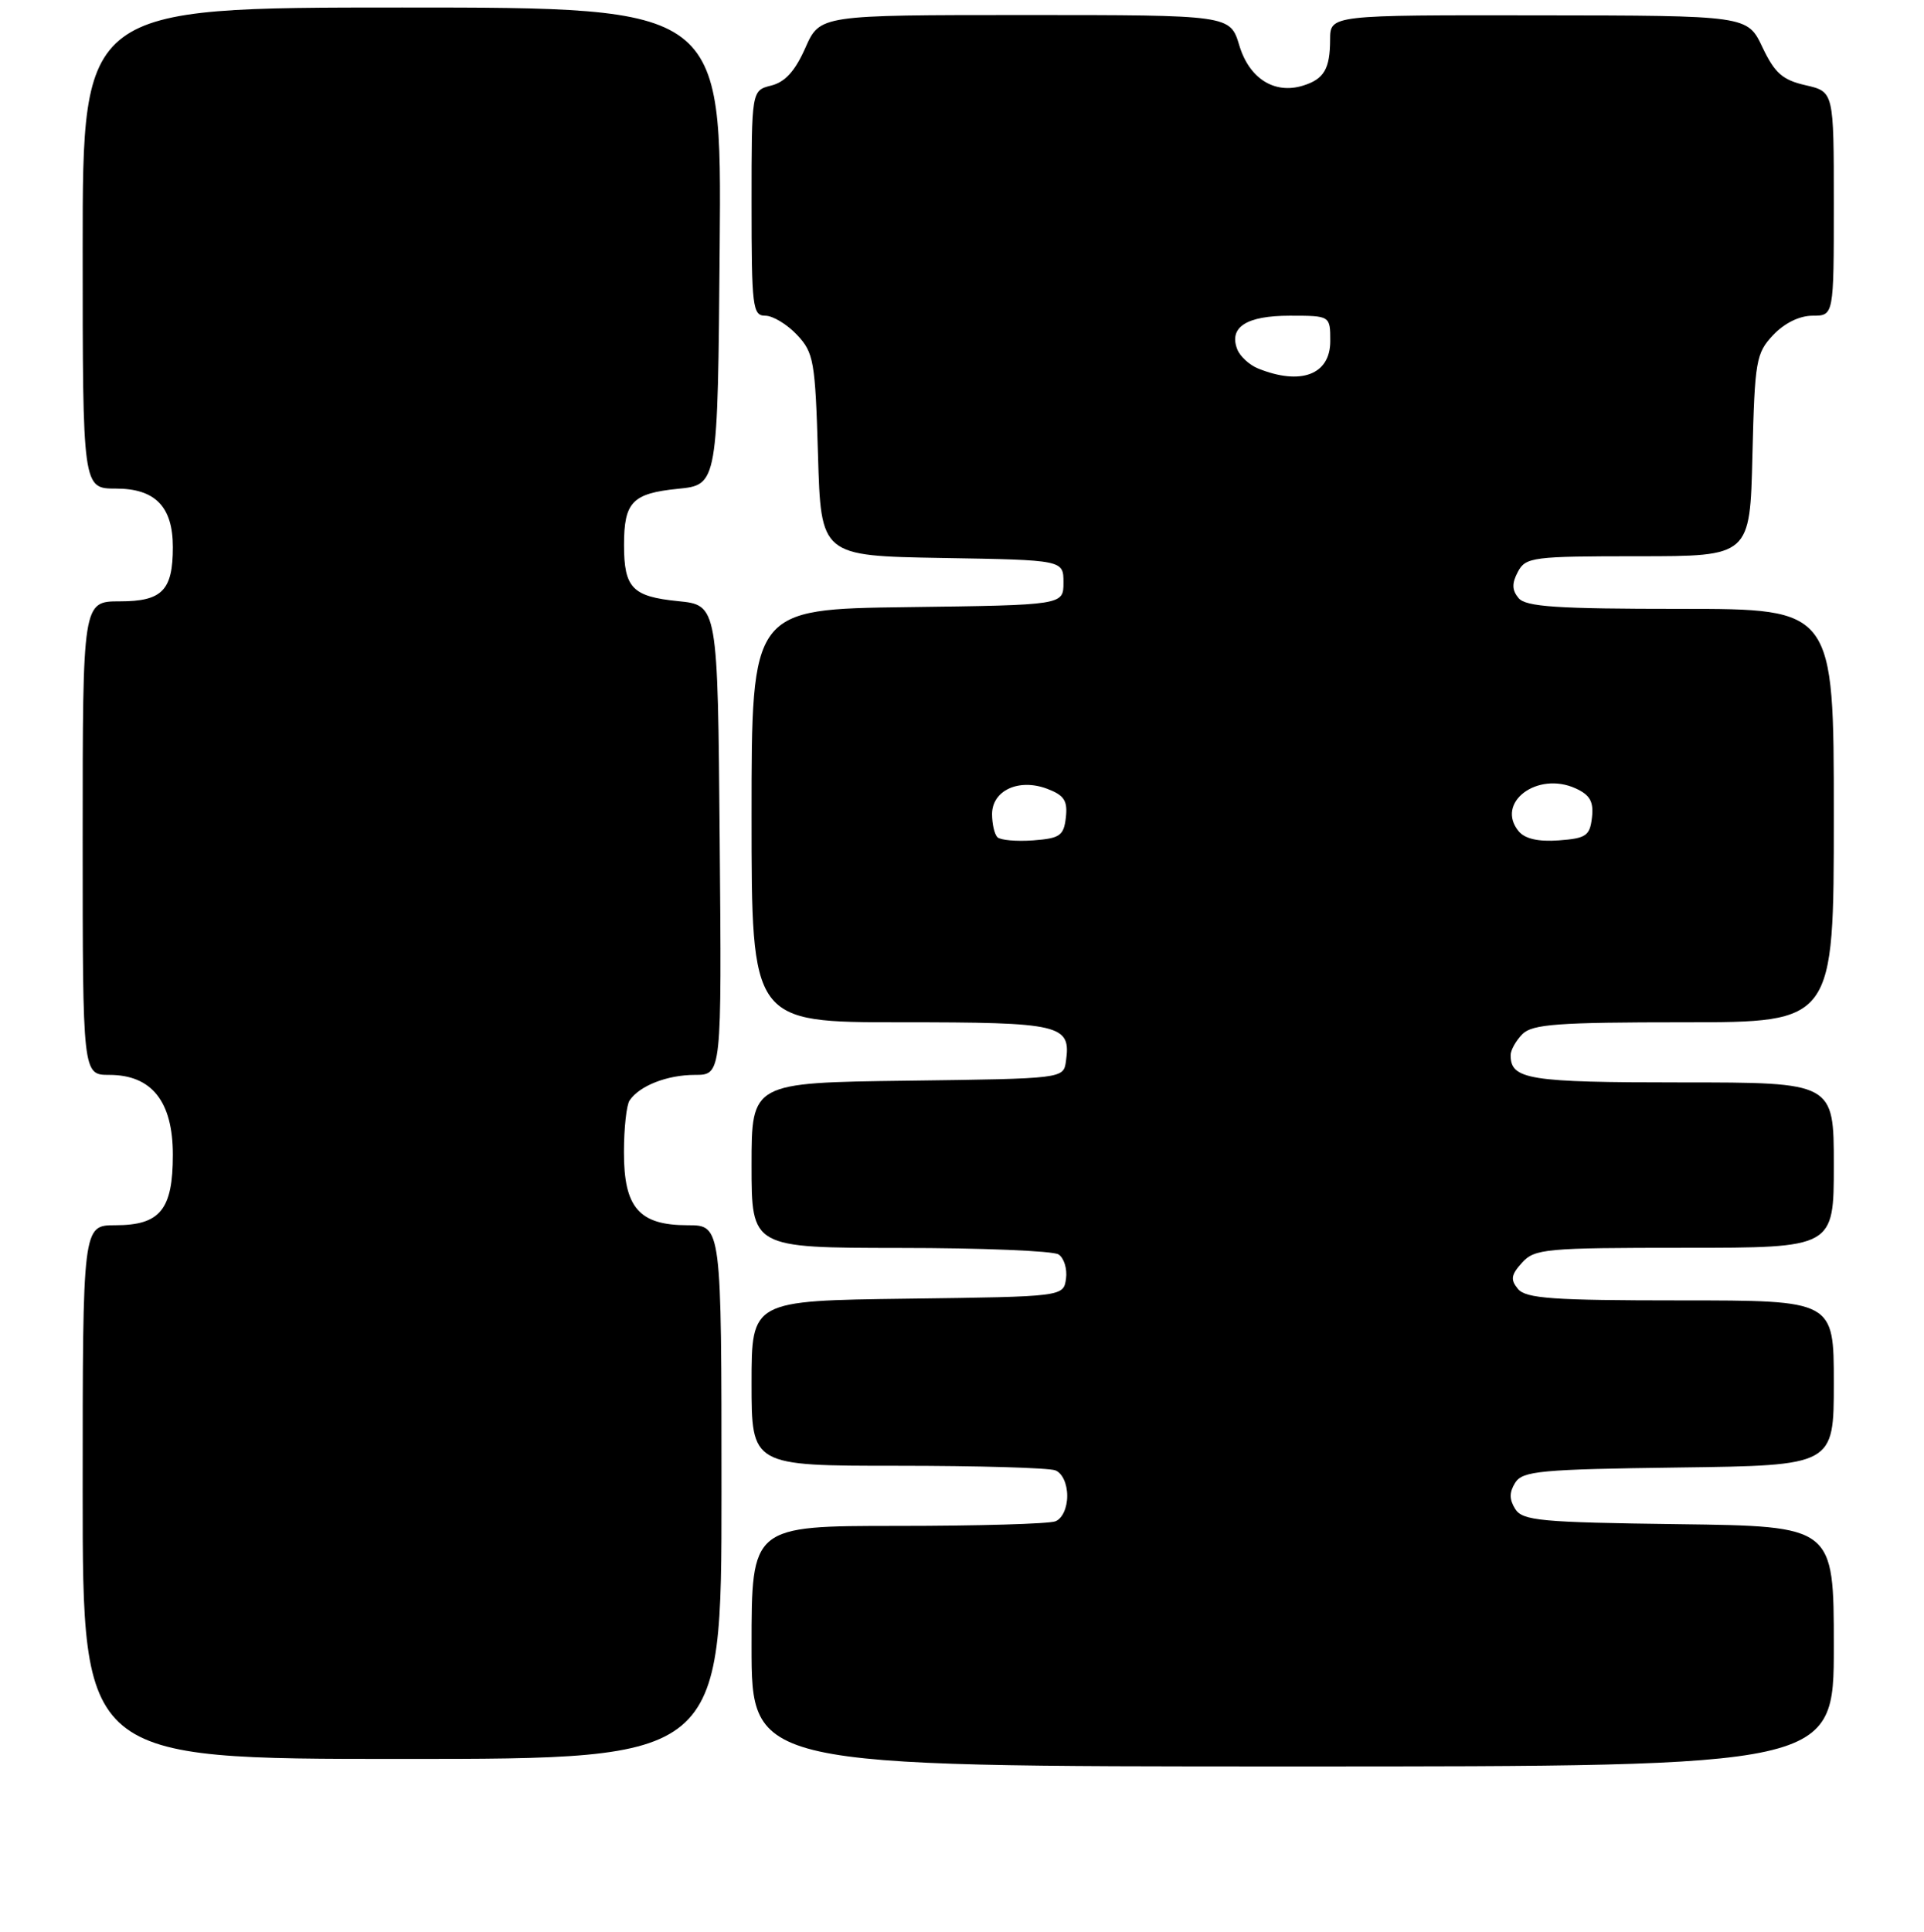 <?xml version="1.0" encoding="UTF-8" standalone="no"?>
<!DOCTYPE svg PUBLIC "-//W3C//DTD SVG 1.1//EN" "http://www.w3.org/Graphics/SVG/1.1/DTD/svg11.dtd" >
<svg xmlns="http://www.w3.org/2000/svg" xmlns:xlink="http://www.w3.org/1999/xlink" version="1.1" viewBox="0 0 256 257">
 <g >
 <path fill="currentColor"
d=" M 244.00 219.02 C 244.00 203.04 244.00 203.04 223.36 202.77 C 204.96 202.53 202.60 202.31 201.61 200.75 C 200.81 199.47 200.81 198.53 201.61 197.25 C 202.60 195.69 204.96 195.47 223.36 195.23 C 244.00 194.96 244.00 194.96 244.00 183.98 C 244.00 173.00 244.00 173.00 223.62 173.00 C 206.62 173.00 203.04 172.75 201.98 171.48 C 200.95 170.24 201.05 169.60 202.52 167.98 C 204.19 166.13 205.64 166.00 224.15 166.00 C 244.00 166.00 244.00 166.00 244.00 155.00 C 244.00 144.00 244.00 144.00 223.70 144.00 C 203.36 144.00 201.00 143.62 201.00 140.37 C 201.00 139.70 201.71 138.44 202.57 137.57 C 203.89 136.25 207.29 136.00 224.07 136.00 C 244.00 136.00 244.00 136.00 244.00 108.50 C 244.00 81.00 244.00 81.00 223.62 81.00 C 207.13 81.00 203.02 80.73 202.05 79.56 C 201.17 78.50 201.15 77.60 201.97 76.06 C 203.01 74.12 203.94 74.00 217.96 74.00 C 232.85 74.00 232.85 74.00 233.17 60.58 C 233.48 47.97 233.65 47.00 235.92 44.58 C 237.42 42.99 239.43 42.00 241.17 42.00 C 244.00 42.00 244.00 42.00 244.00 27.10 C 244.00 12.20 244.00 12.20 240.25 11.34 C 237.17 10.64 236.14 9.73 234.50 6.28 C 232.50 2.07 232.50 2.07 204.75 2.04 C 177.00 2.00 177.00 2.00 176.98 5.25 C 176.97 9.17 176.18 10.52 173.38 11.39 C 169.58 12.57 166.22 10.45 164.90 6.05 C 163.68 2.00 163.68 2.00 136.39 2.00 C 109.09 2.00 109.09 2.00 107.16 6.36 C 105.80 9.44 104.46 10.92 102.62 11.38 C 100.00 12.04 100.00 12.04 100.00 27.02 C 100.00 40.86 100.14 42.00 101.83 42.00 C 102.83 42.00 104.73 43.15 106.05 44.55 C 108.28 46.93 108.47 48.01 108.84 60.53 C 109.23 73.95 109.23 73.95 125.37 74.23 C 141.50 74.50 141.50 74.50 141.50 77.50 C 141.50 80.50 141.50 80.50 120.75 80.77 C 100.00 81.04 100.00 81.04 100.00 108.52 C 100.00 136.00 100.00 136.00 119.88 136.00 C 141.26 136.00 142.52 136.30 141.83 141.19 C 141.50 143.50 141.50 143.50 120.75 143.77 C 100.00 144.04 100.00 144.04 100.00 155.02 C 100.00 166.00 100.00 166.00 119.75 166.02 C 130.61 166.02 140.10 166.41 140.84 166.88 C 141.57 167.34 142.02 168.80 141.84 170.11 C 141.50 172.50 141.50 172.50 120.75 172.77 C 100.00 173.04 100.00 173.04 100.00 184.02 C 100.00 195.00 100.00 195.00 119.42 195.00 C 130.10 195.00 139.55 195.27 140.42 195.61 C 141.34 195.96 142.00 197.38 142.00 199.00 C 142.00 200.62 141.34 202.04 140.42 202.39 C 139.55 202.73 130.10 203.00 119.42 203.00 C 100.00 203.00 100.00 203.00 100.00 219.00 C 100.00 235.00 100.00 235.00 172.00 235.00 C 244.00 235.00 244.00 235.00 244.00 219.02 Z  M 96.00 198.50 C 96.00 163.00 96.00 163.00 91.50 163.00 C 85.03 163.00 83.00 160.66 83.02 153.25 C 83.02 150.09 83.36 147.00 83.77 146.40 C 85.07 144.45 88.77 143.00 92.45 143.00 C 96.03 143.00 96.03 143.00 95.76 111.75 C 95.50 80.50 95.50 80.50 90.19 79.97 C 84.13 79.36 83.03 78.21 83.03 72.50 C 83.03 66.79 84.13 65.64 90.19 65.03 C 95.50 64.50 95.50 64.50 95.76 32.75 C 96.03 1.00 96.03 1.00 53.51 1.00 C 11.00 1.00 11.00 1.00 11.00 33.00 C 11.00 65.00 11.00 65.00 15.44 65.00 C 20.66 65.00 23.00 67.41 23.00 72.79 C 23.00 78.54 21.58 80.00 15.96 80.00 C 11.00 80.00 11.00 80.00 11.00 111.50 C 11.00 143.00 11.00 143.00 14.55 143.00 C 20.19 143.00 23.00 146.53 23.00 153.63 C 23.00 160.93 21.31 163.00 15.35 163.00 C 11.00 163.00 11.00 163.00 11.00 198.50 C 11.00 234.00 11.00 234.00 53.50 234.00 C 96.00 234.00 96.00 234.00 96.00 198.50 Z  M 132.71 111.38 C 132.32 110.99 132.00 109.61 132.00 108.31 C 132.00 105.15 135.57 103.51 139.34 104.94 C 141.60 105.80 142.07 106.52 141.82 108.75 C 141.54 111.18 141.04 111.53 137.46 111.80 C 135.24 111.96 133.11 111.77 132.71 111.38 Z  M 202.08 110.60 C 198.93 106.80 204.54 102.56 209.64 104.88 C 211.56 105.76 212.06 106.64 211.82 108.76 C 211.54 111.19 211.04 111.53 207.41 111.80 C 204.70 112.00 202.91 111.59 202.08 110.60 Z  M 167.39 49.02 C 166.23 48.55 164.98 47.40 164.62 46.46 C 163.49 43.51 165.86 42.00 171.62 42.00 C 177.00 42.00 177.00 42.00 177.00 45.39 C 177.00 49.84 173.08 51.32 167.39 49.02 Z "/>
</g>
</svg>